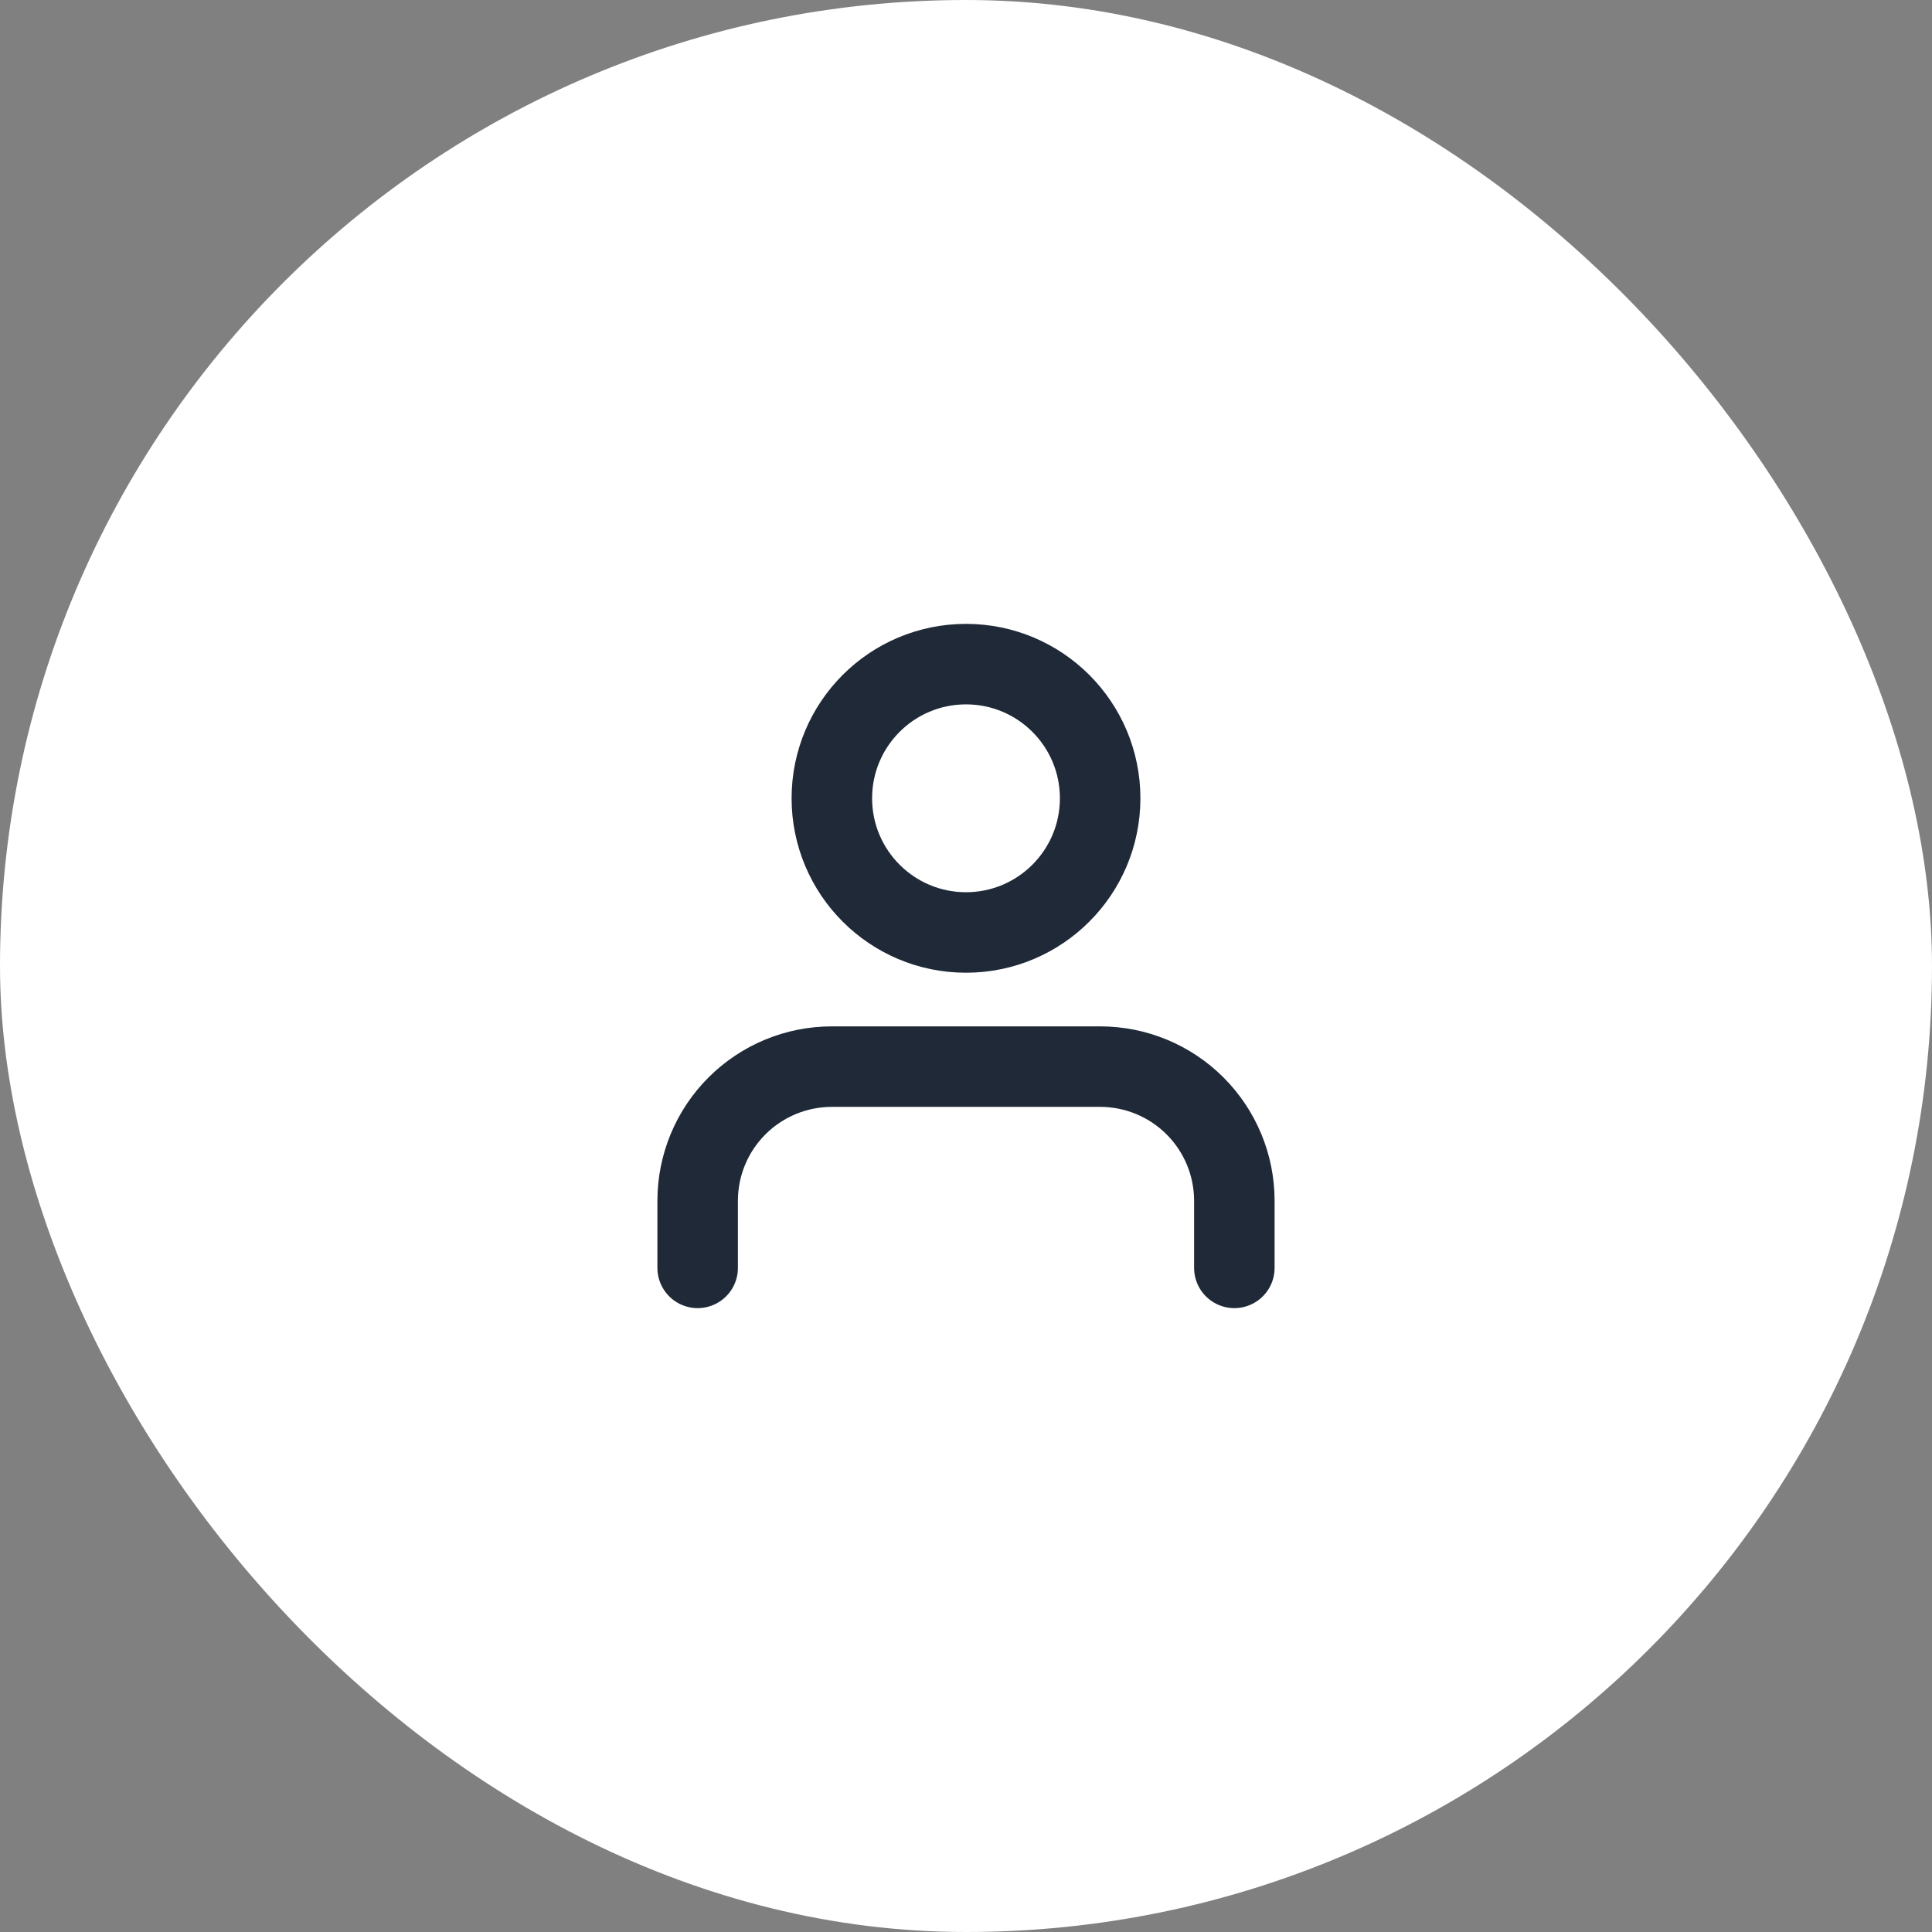 <svg width="48" height="48" viewBox="0 0 48 48" fill="none" xmlns="http://www.w3.org/2000/svg">
<rect x="0" y="0" width="48" height="48" fill="#808080" stroke="none"/>
<rect width="48" height="48" rx="24" fill="white"/>
<path d="M30.667 31.5V29.833C30.667 28.949 30.316 28.101 29.69 27.476C29.065 26.851 28.217 26.5 27.333 26.5H20.667C19.783 26.5 18.935 26.851 18.31 27.476C17.684 28.101 17.333 28.949 17.333 29.833V31.5" stroke="#1F2937" stroke-width="2" stroke-linecap="round" stroke-linejoin="round"/>
<path d="M24 23.167C25.841 23.167 27.333 21.674 27.333 19.833C27.333 17.992 25.841 16.5 24 16.5C22.159 16.5 20.667 17.992 20.667 19.833C20.667 21.674 22.159 23.167 24 23.167Z" stroke="#1F2937" stroke-width="2" stroke-linecap="round" stroke-linejoin="round"/>
</svg>
